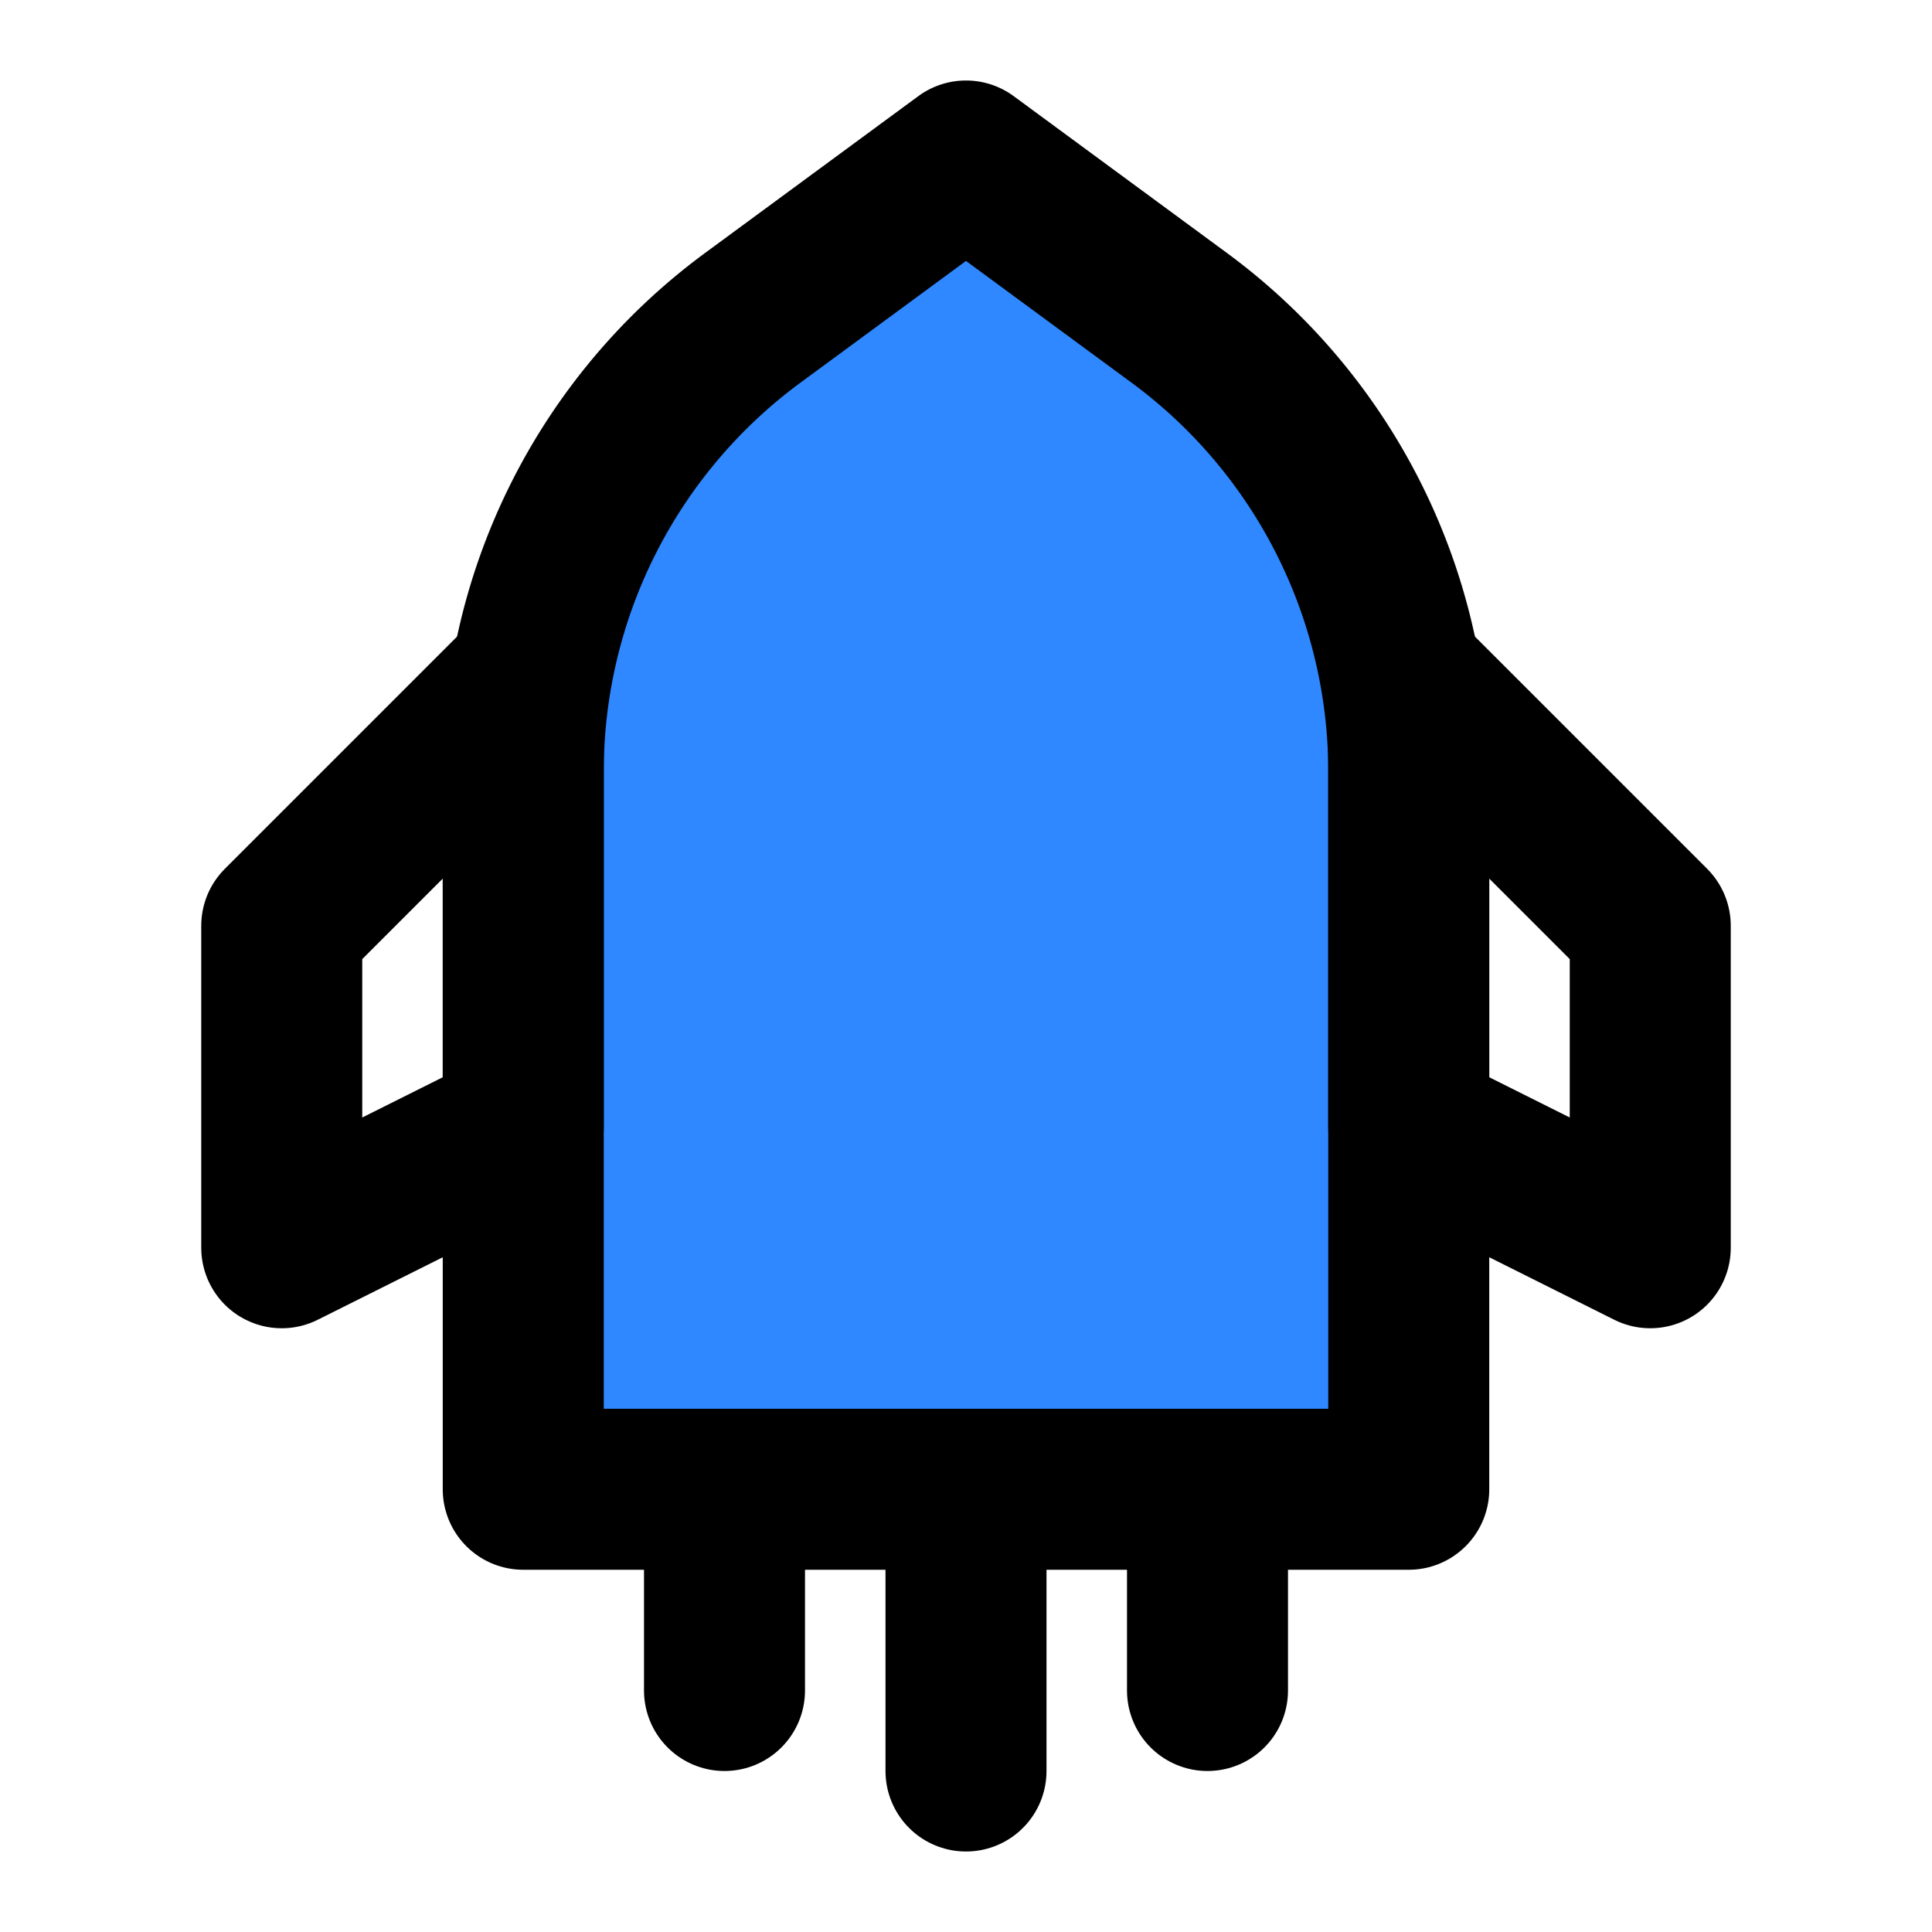 <svg width="48" height="48" fill="none" xmlns="http://www.w3.org/2000/svg"><path d="M18.705 7.894 24 4l5.295 3.894A14 14 0 0 1 35 19.172V37H13V19.172a14 14 0 0 1 5.705-11.278Z" fill="#2F88FF" stroke="#000" stroke-width="4" stroke-linejoin="round"/><path clip-rule="evenodd" d="m13 17-6 6v8l6-3V17ZM35 17l6 6v8l-6-3V17Z" stroke="#000" stroke-width="4" stroke-linecap="round" stroke-linejoin="round"/><path d="M18 39v3M24 39v5M30 39v3" stroke="#000" stroke-width="4" stroke-linecap="round" stroke-linejoin="round"/></svg>